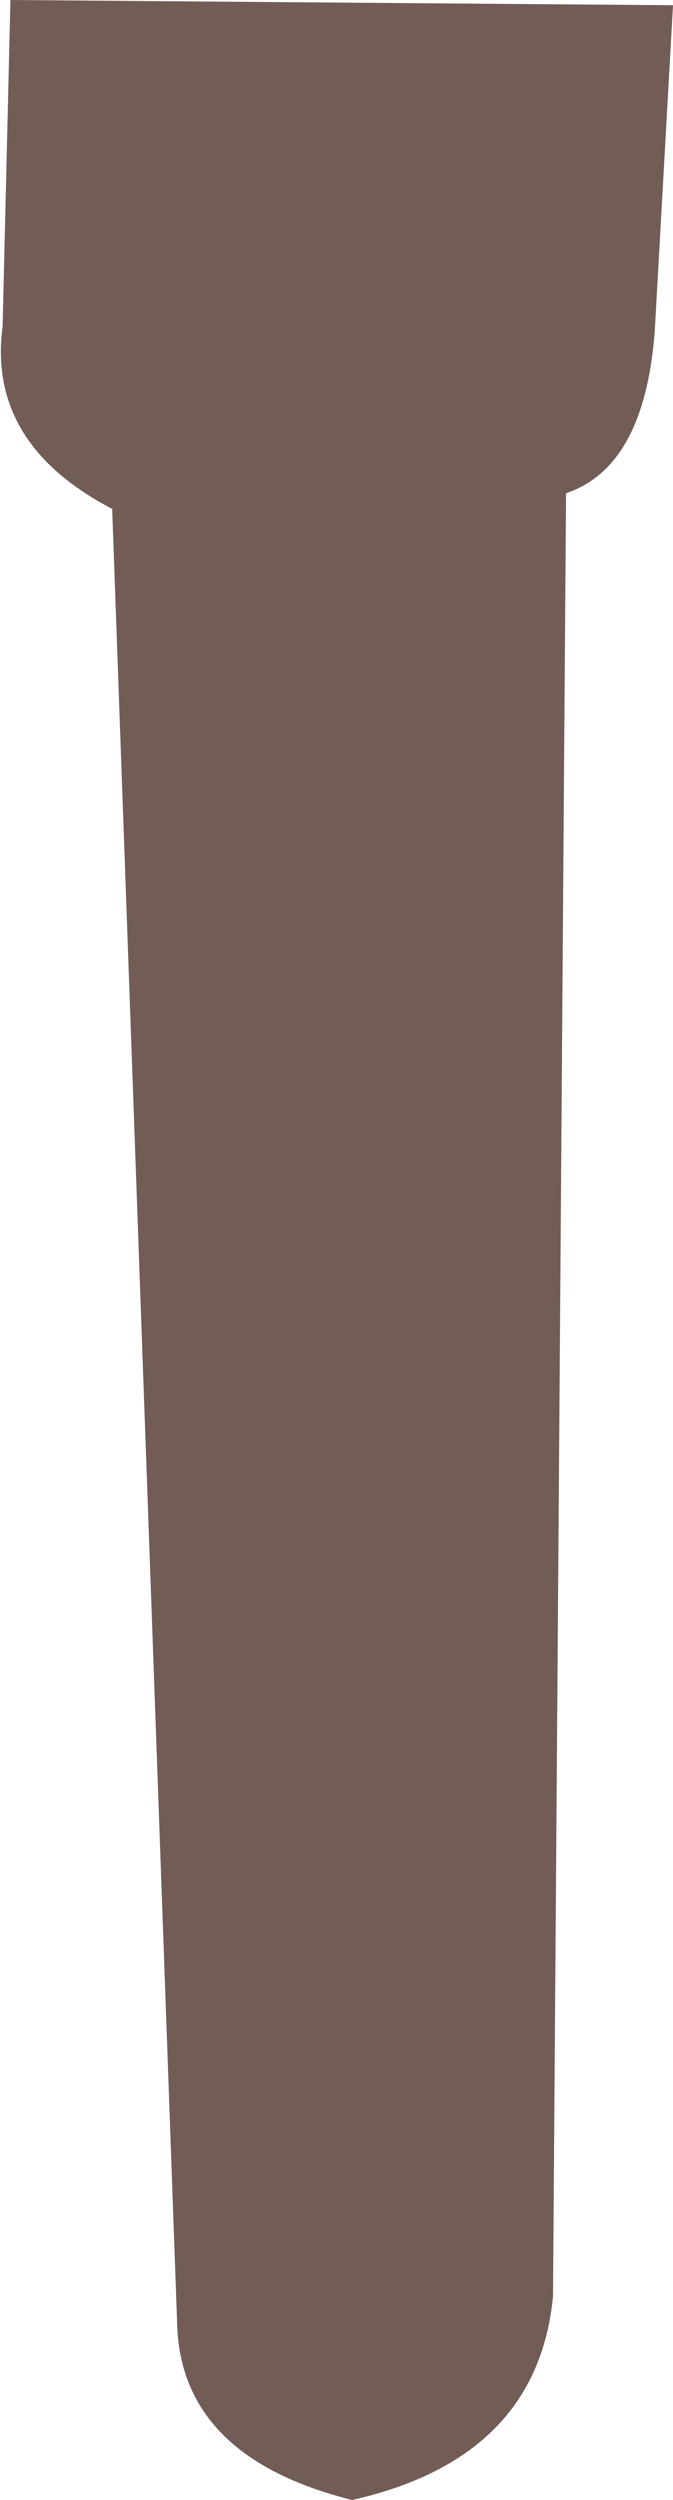 <?xml version="1.0" encoding="UTF-8" standalone="no"?>
<svg xmlns:xlink="http://www.w3.org/1999/xlink" height="47.9px" width="12.9px" xmlns="http://www.w3.org/2000/svg">
  <g transform="matrix(1.0, 0.0, 0.0, 1.0, 6.45, 23.95)">
    <path d="M4.4 -14.5 L4.15 20.05 Q3.85 23.15 0.3 23.95 -2.9 23.15 -3.05 20.7 L-4.3 -14.2 Q-6.7 -15.45 -6.4 -17.7 L-6.25 -23.95 6.45 -23.85 6.1 -17.6 Q5.9 -15.0 4.4 -14.5" fill="#725c56" fill-rule="evenodd" stroke="none"/>
  </g>
</svg>
